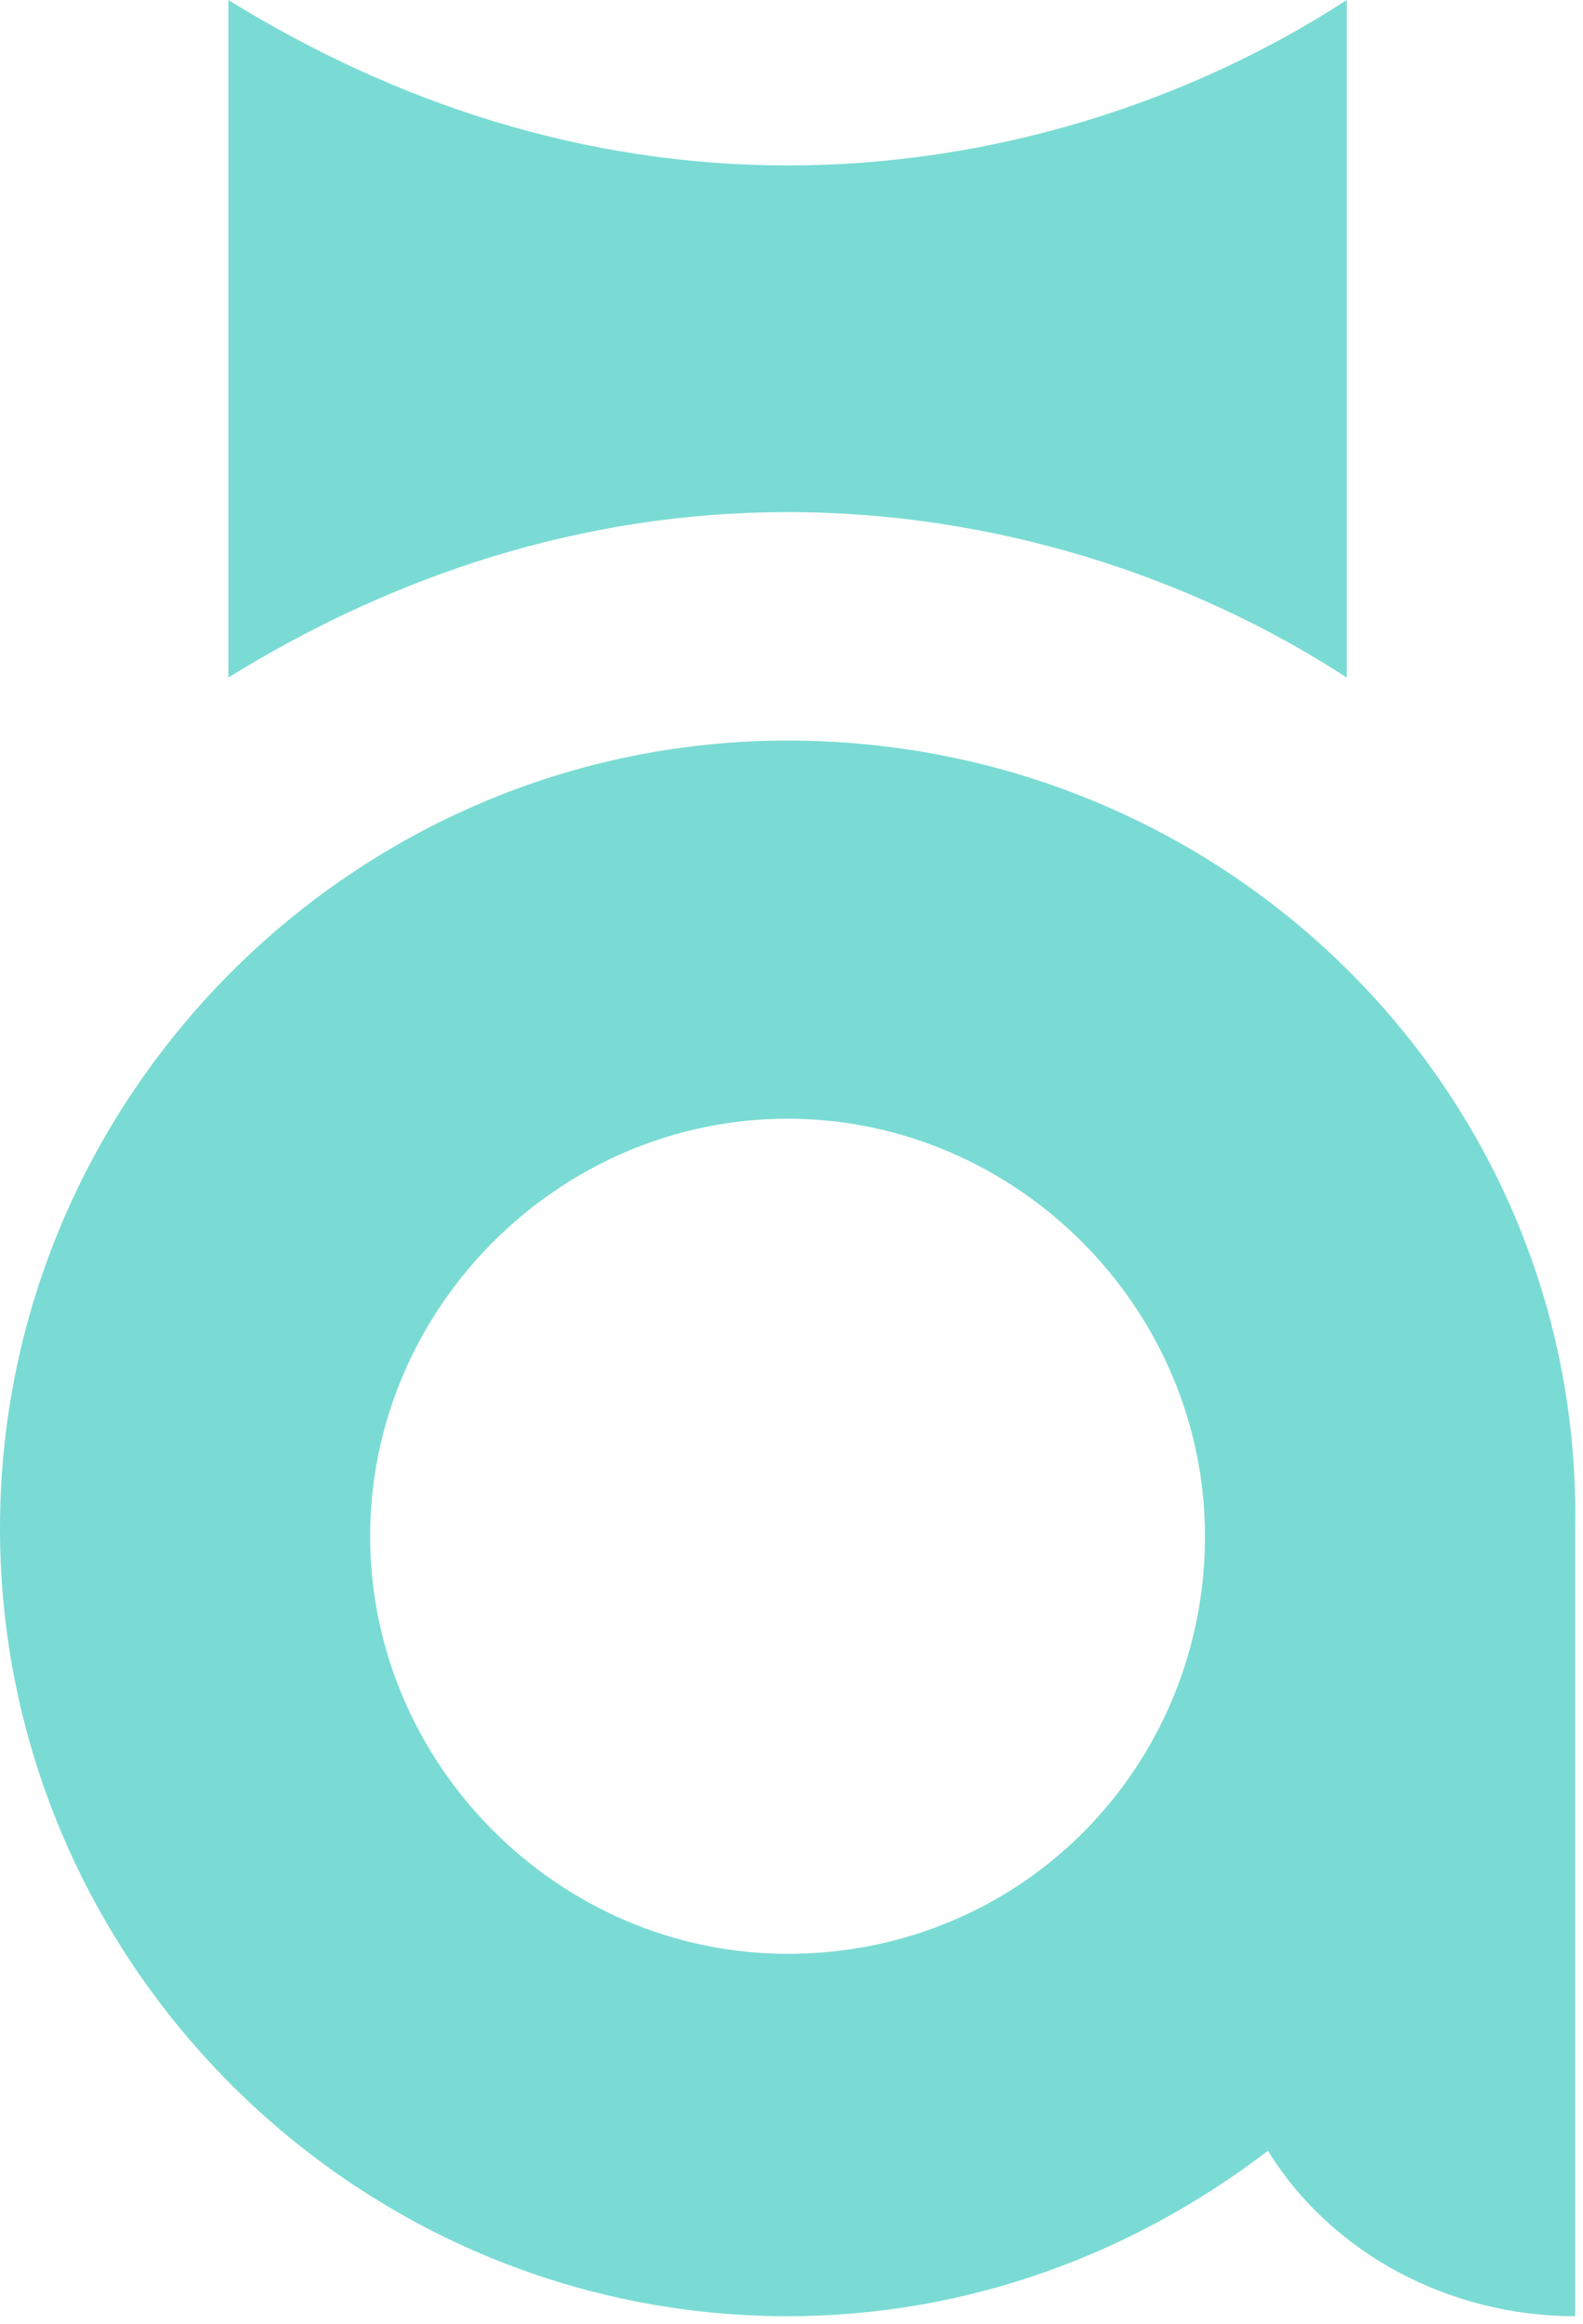 <?xml version="1.0" encoding="utf-8"?>
<!-- Generator: Adobe Illustrator 22.0.0, SVG Export Plug-In . SVG Version: 6.00 Build 0)  -->
<svg version="1.1" id="图层_1" xmlns="http://www.w3.org/2000/svg" xmlns:xlink="http://www.w3.org/1999/xlink" x="0px" y="0px"
	 viewBox="0 0 20.1 29.5" style="enable-background:new 0 0 20.1 29.5;" xml:space="preserve">
<style type="text/css">
	.st0{fill:#7ADBD4;}
</style>
<g>
	<path class="st0" d="M10,9.4c-5.5,0-10,4.5-10,10c0,5.5,4.5,10,10,10c2.3,0,4.4-0.8,6.1-2.1c0.8,1.3,2.3,2.1,3.9,2.1v-10
		C20.1,13.9,15.6,9.4,10,9.4z M10,24.8c-2.9,0-5.3-2.4-5.3-5.3c0-2.9,2.4-5.3,5.3-5.3c2.9,0,5.3,2.4,5.3,5.3
		C15.3,22.4,13,24.8,10,24.8z"/>
	<path class="st0" d="M17.1,8.6V0c-2,1.3-4.5,2.1-7.1,2.1C7.4,2.1,5,1.3,2.9,0v8.6C5,7.3,7.4,6.5,10,6.5C12.6,6.5,15.1,7.3,17.1,8.6
		z"/>
</g>
</svg>
